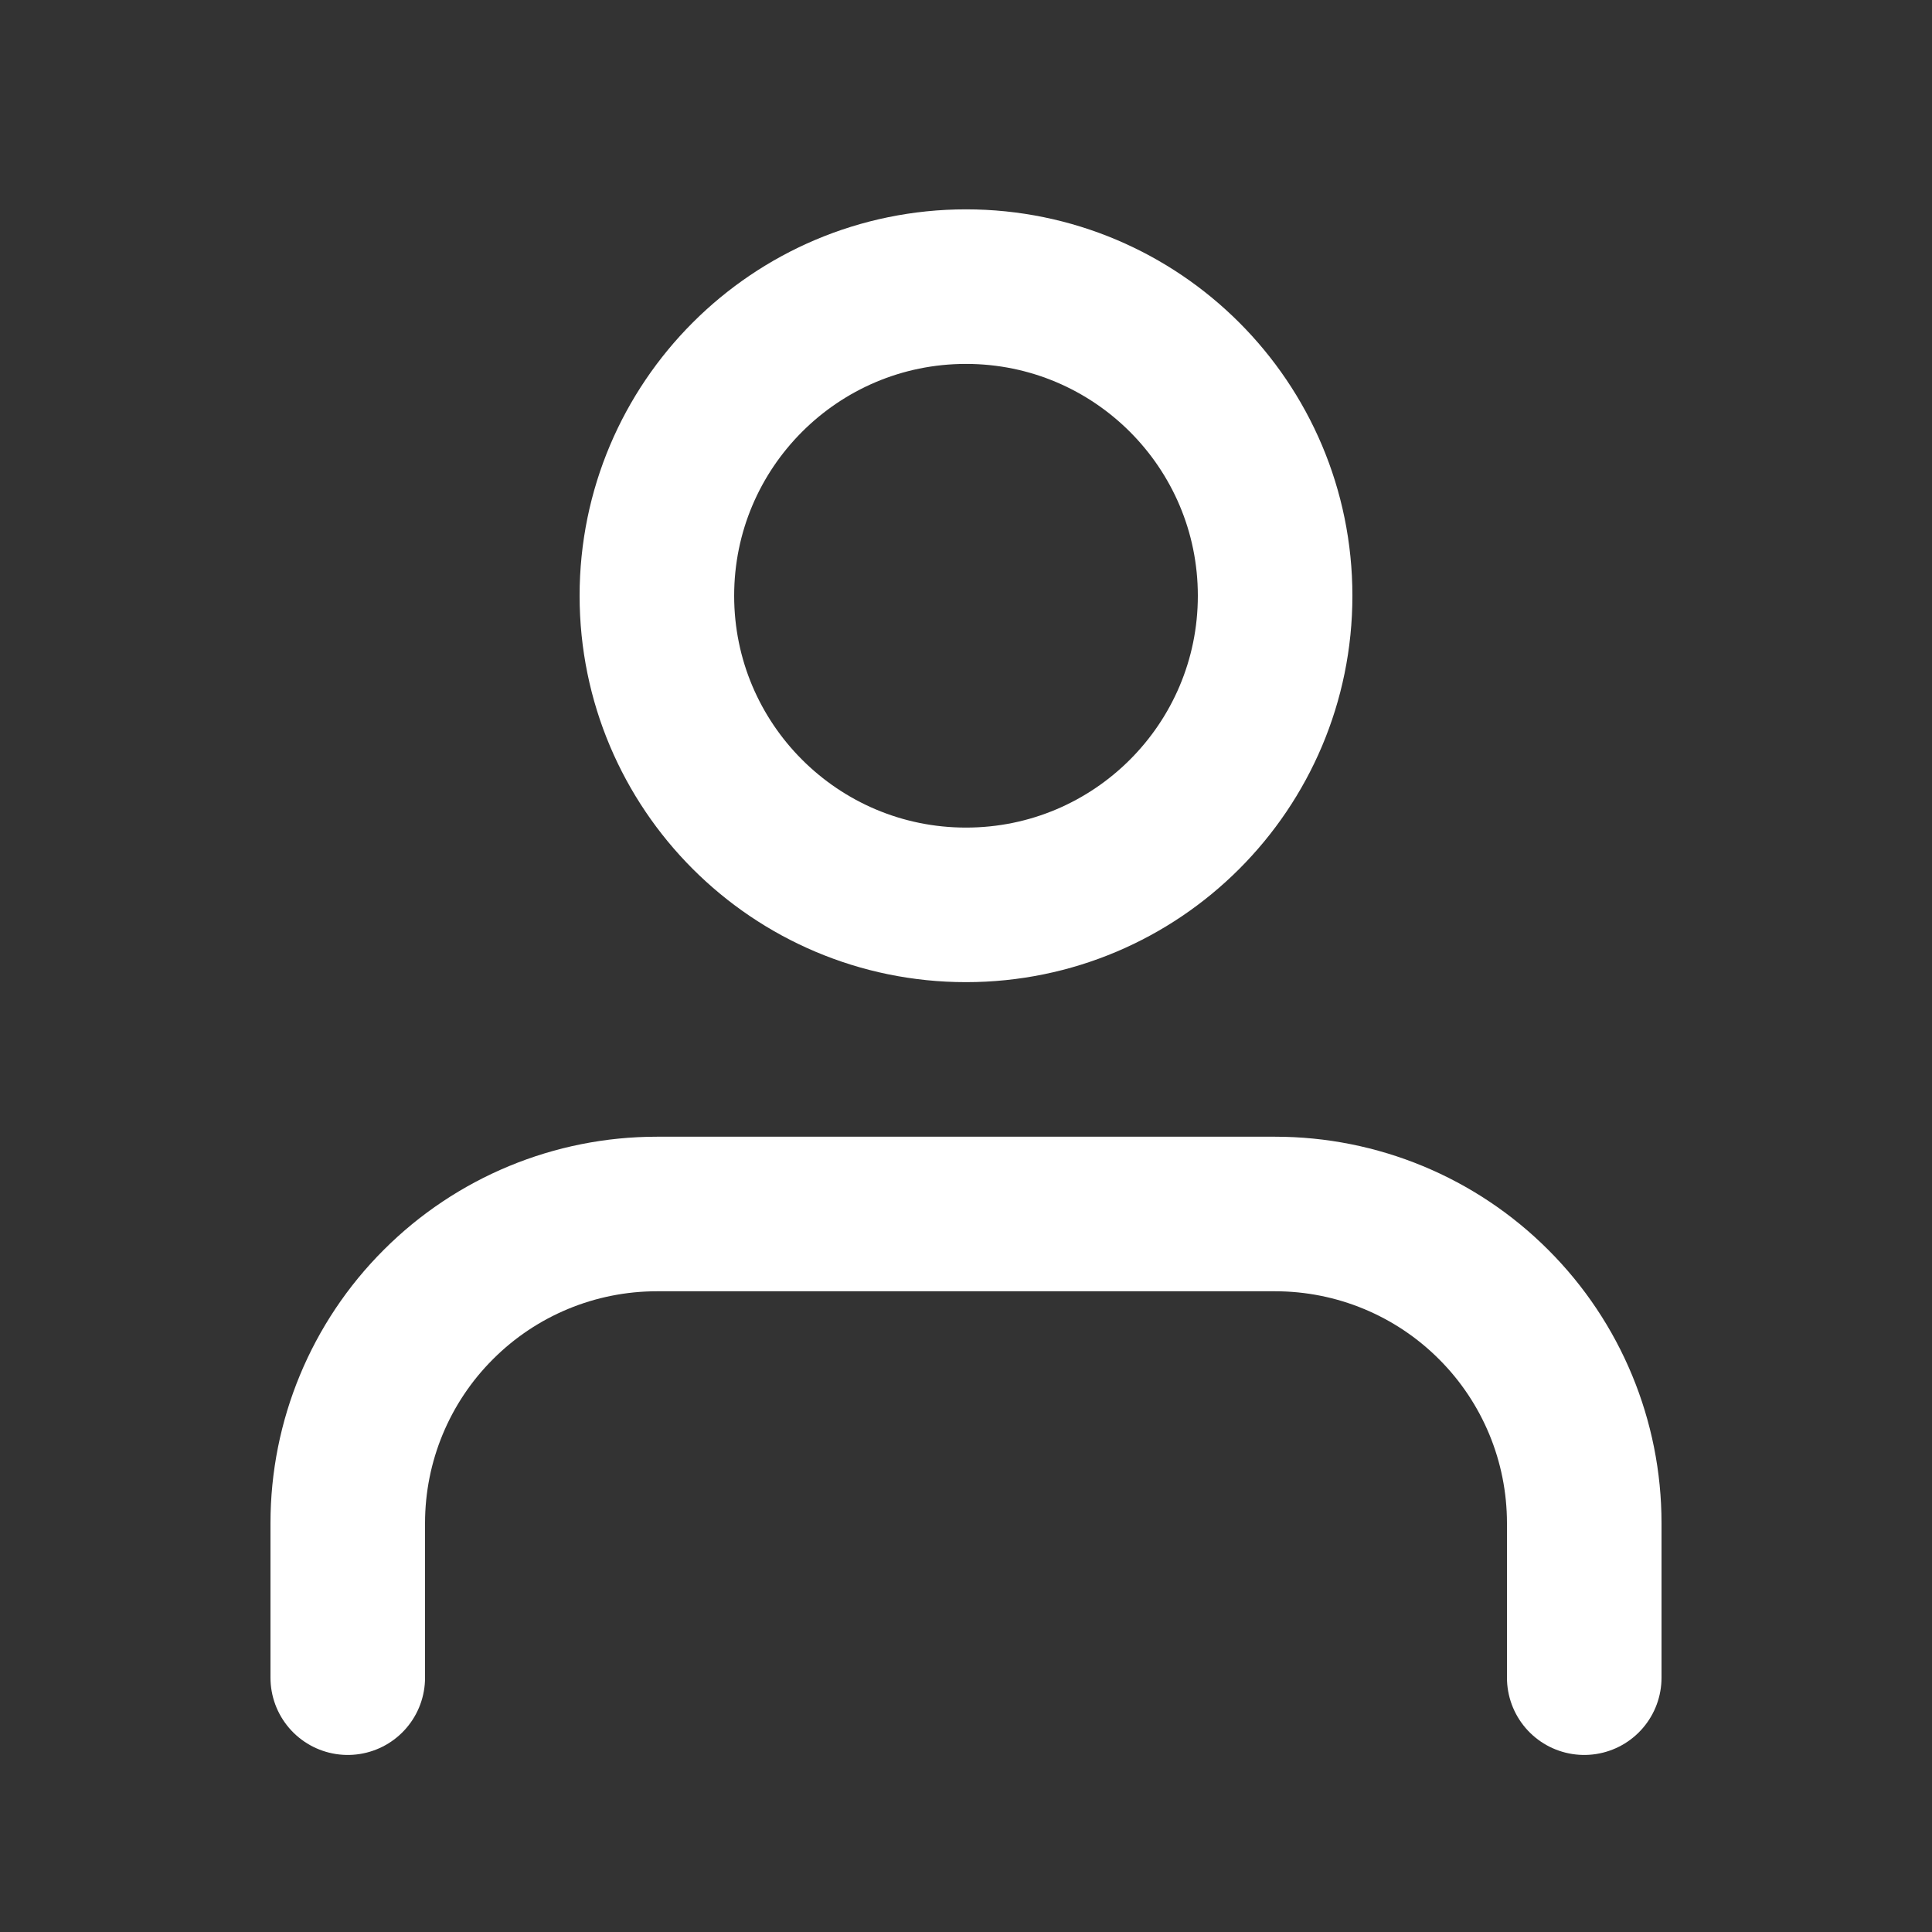 <svg width="25" height="25" viewBox="0 0 25 25" fill="none" xmlns="http://www.w3.org/2000/svg">
<rect x="0" y="0" width="25" height="25" fill="#333333" stroke="none"/>
<path d="M20.5 21.709V19.709C20.5 18.648 20.079 17.631 19.328 16.881C18.578 16.13 17.561 15.709 16.5 15.709H8.5C7.439 15.709 6.422 16.13 5.672 16.881C4.921 17.631 4.5 18.648 4.5 19.709V21.709" stroke="white" stroke-width="2" stroke-linecap="round" stroke-linejoin="round"/>
<path d="M12.5 11.709C14.709 11.709 16.5 9.918 16.5 7.709C16.5 5.5 14.709 3.709 12.5 3.709C10.291 3.709 8.5 5.5 8.5 7.709C8.5 9.918 10.291 11.709 12.5 11.709Z" stroke="white" stroke-width="2" stroke-linecap="round" stroke-linejoin="round"/>
</svg>
